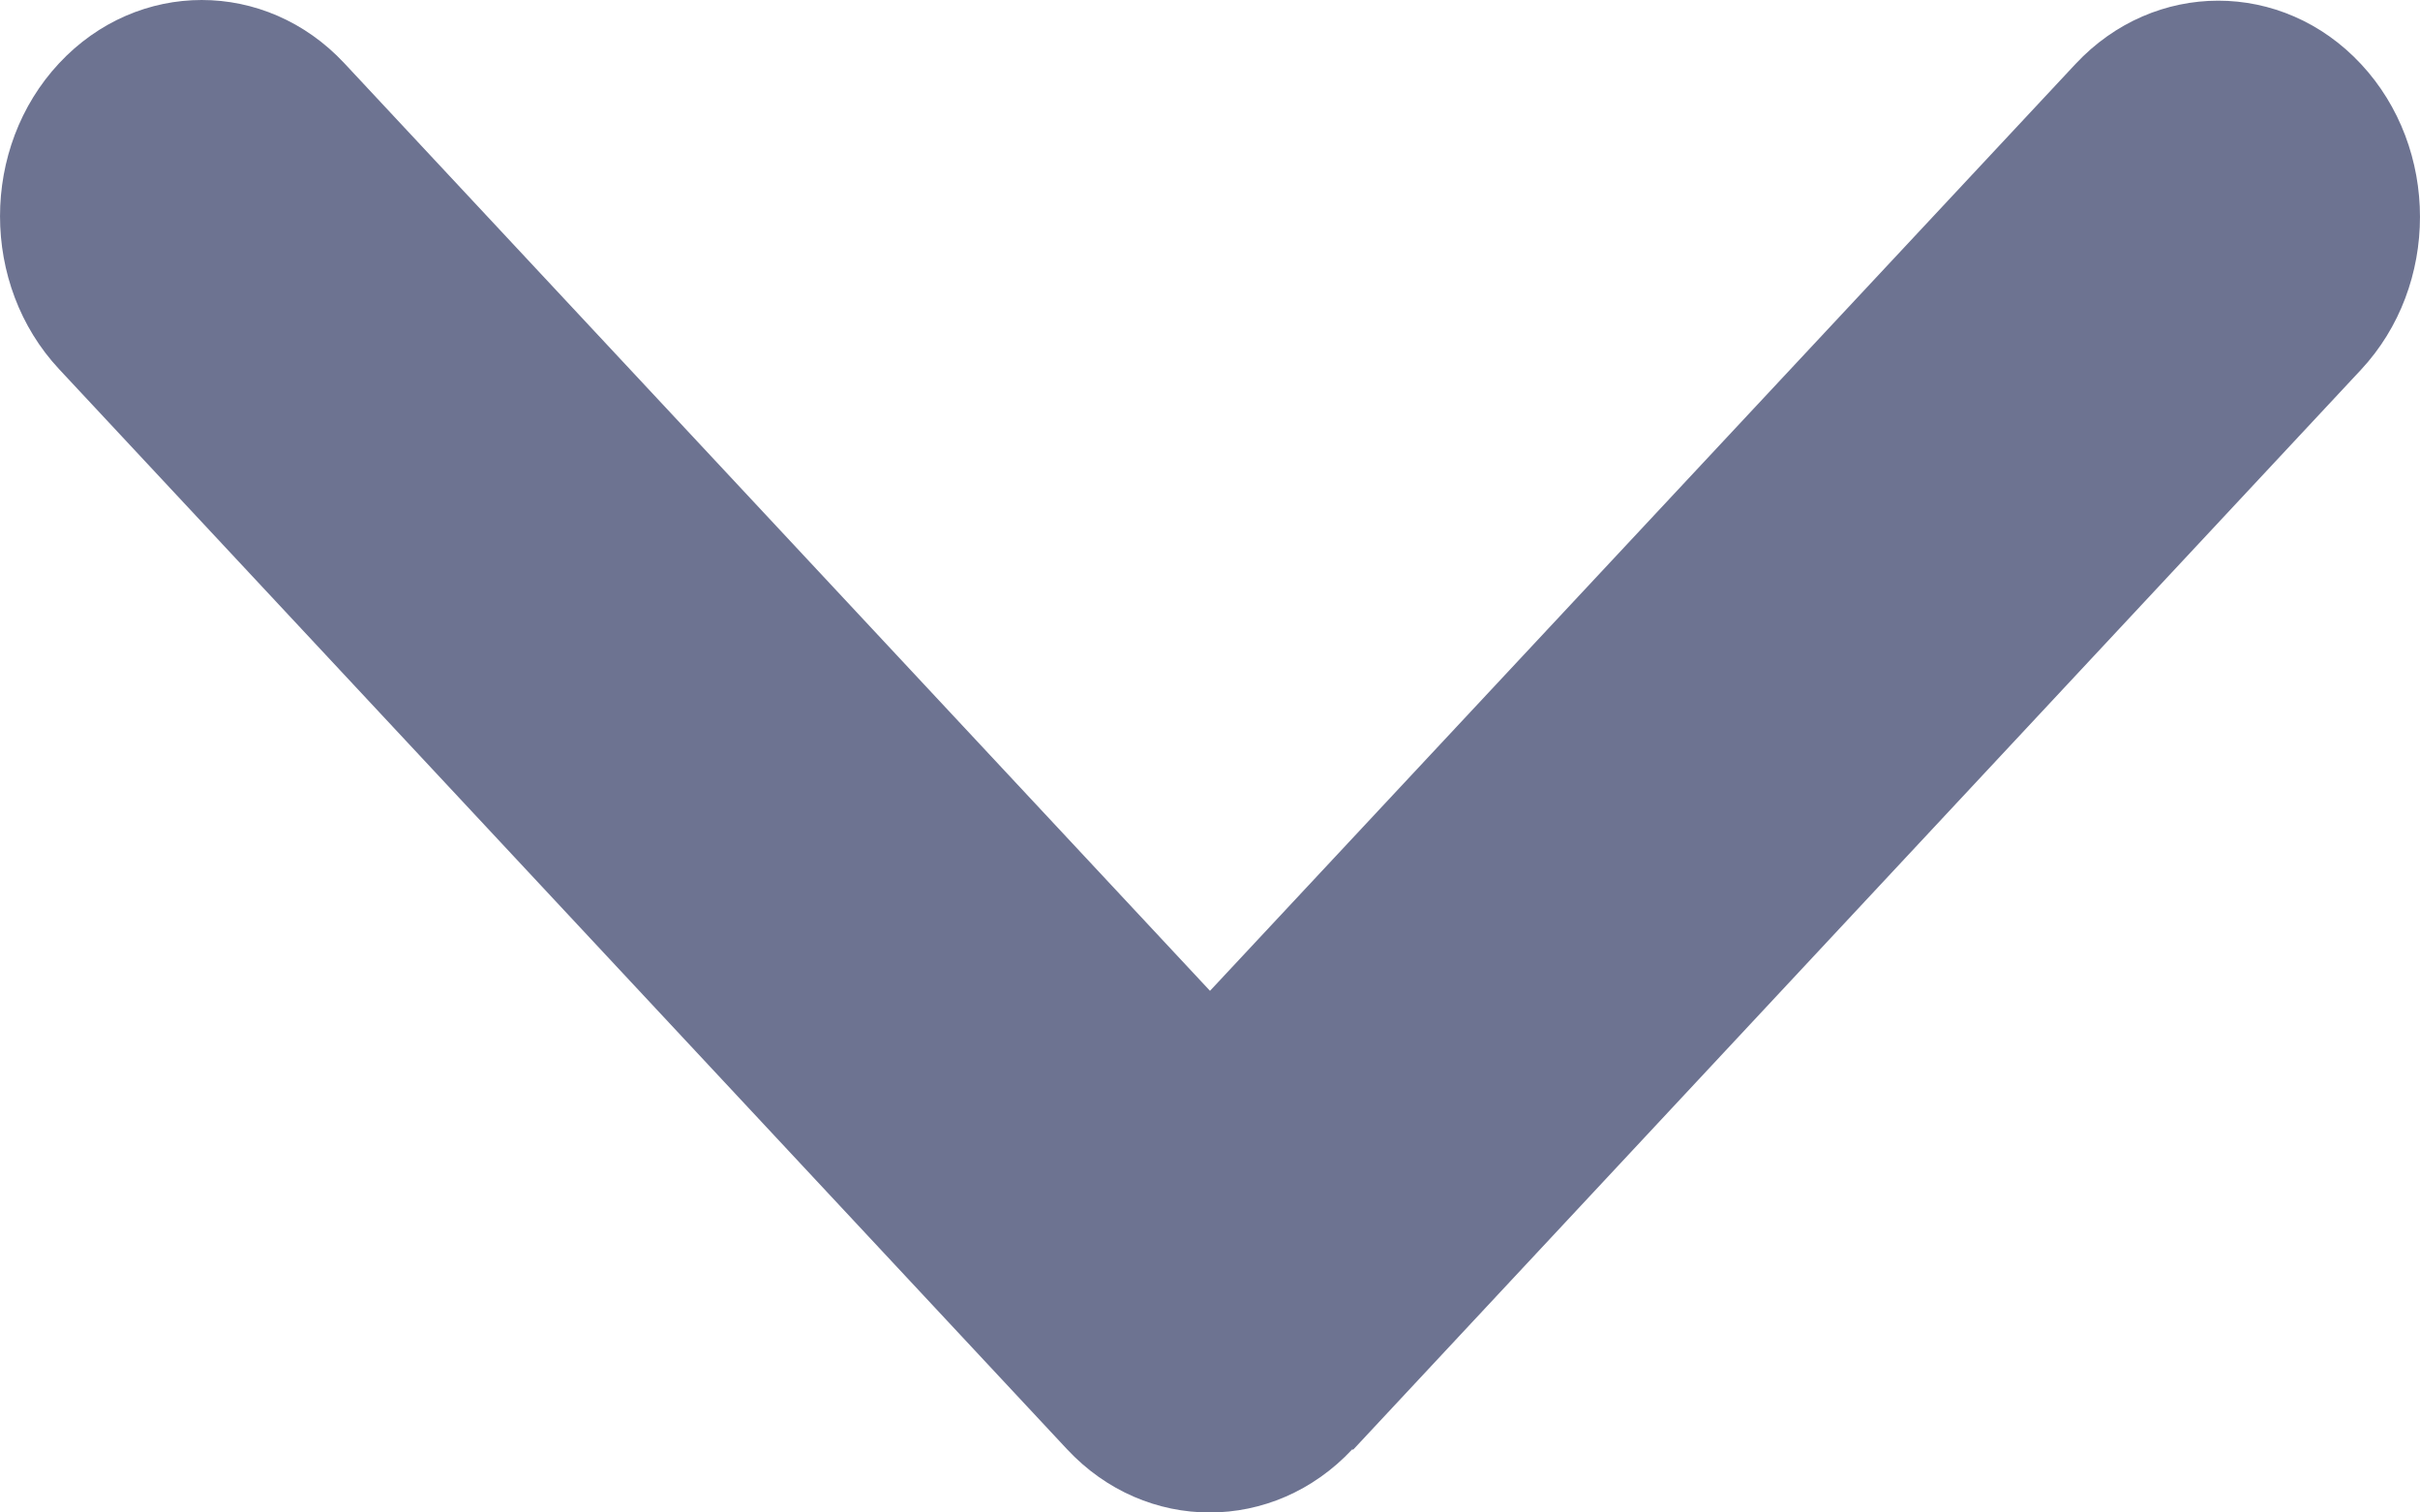 <svg width="32" height="20" viewBox="0 0 32 20" fill="none" xmlns="http://www.w3.org/2000/svg">
<path d="M17.883 19.163C16.841 20.279 15.15 20.279 14.109 19.163L0.781 4.881C-0.26 3.765 -0.26 1.953 0.781 0.837C1.822 -0.279 3.513 -0.279 4.554 0.837L16 13.102L27.445 0.846C28.487 -0.27 30.178 -0.27 31.219 0.846C32.26 1.962 32.26 3.774 31.219 4.89L17.891 19.172L17.883 19.163Z" fill="#6D7391"/>
</svg>
